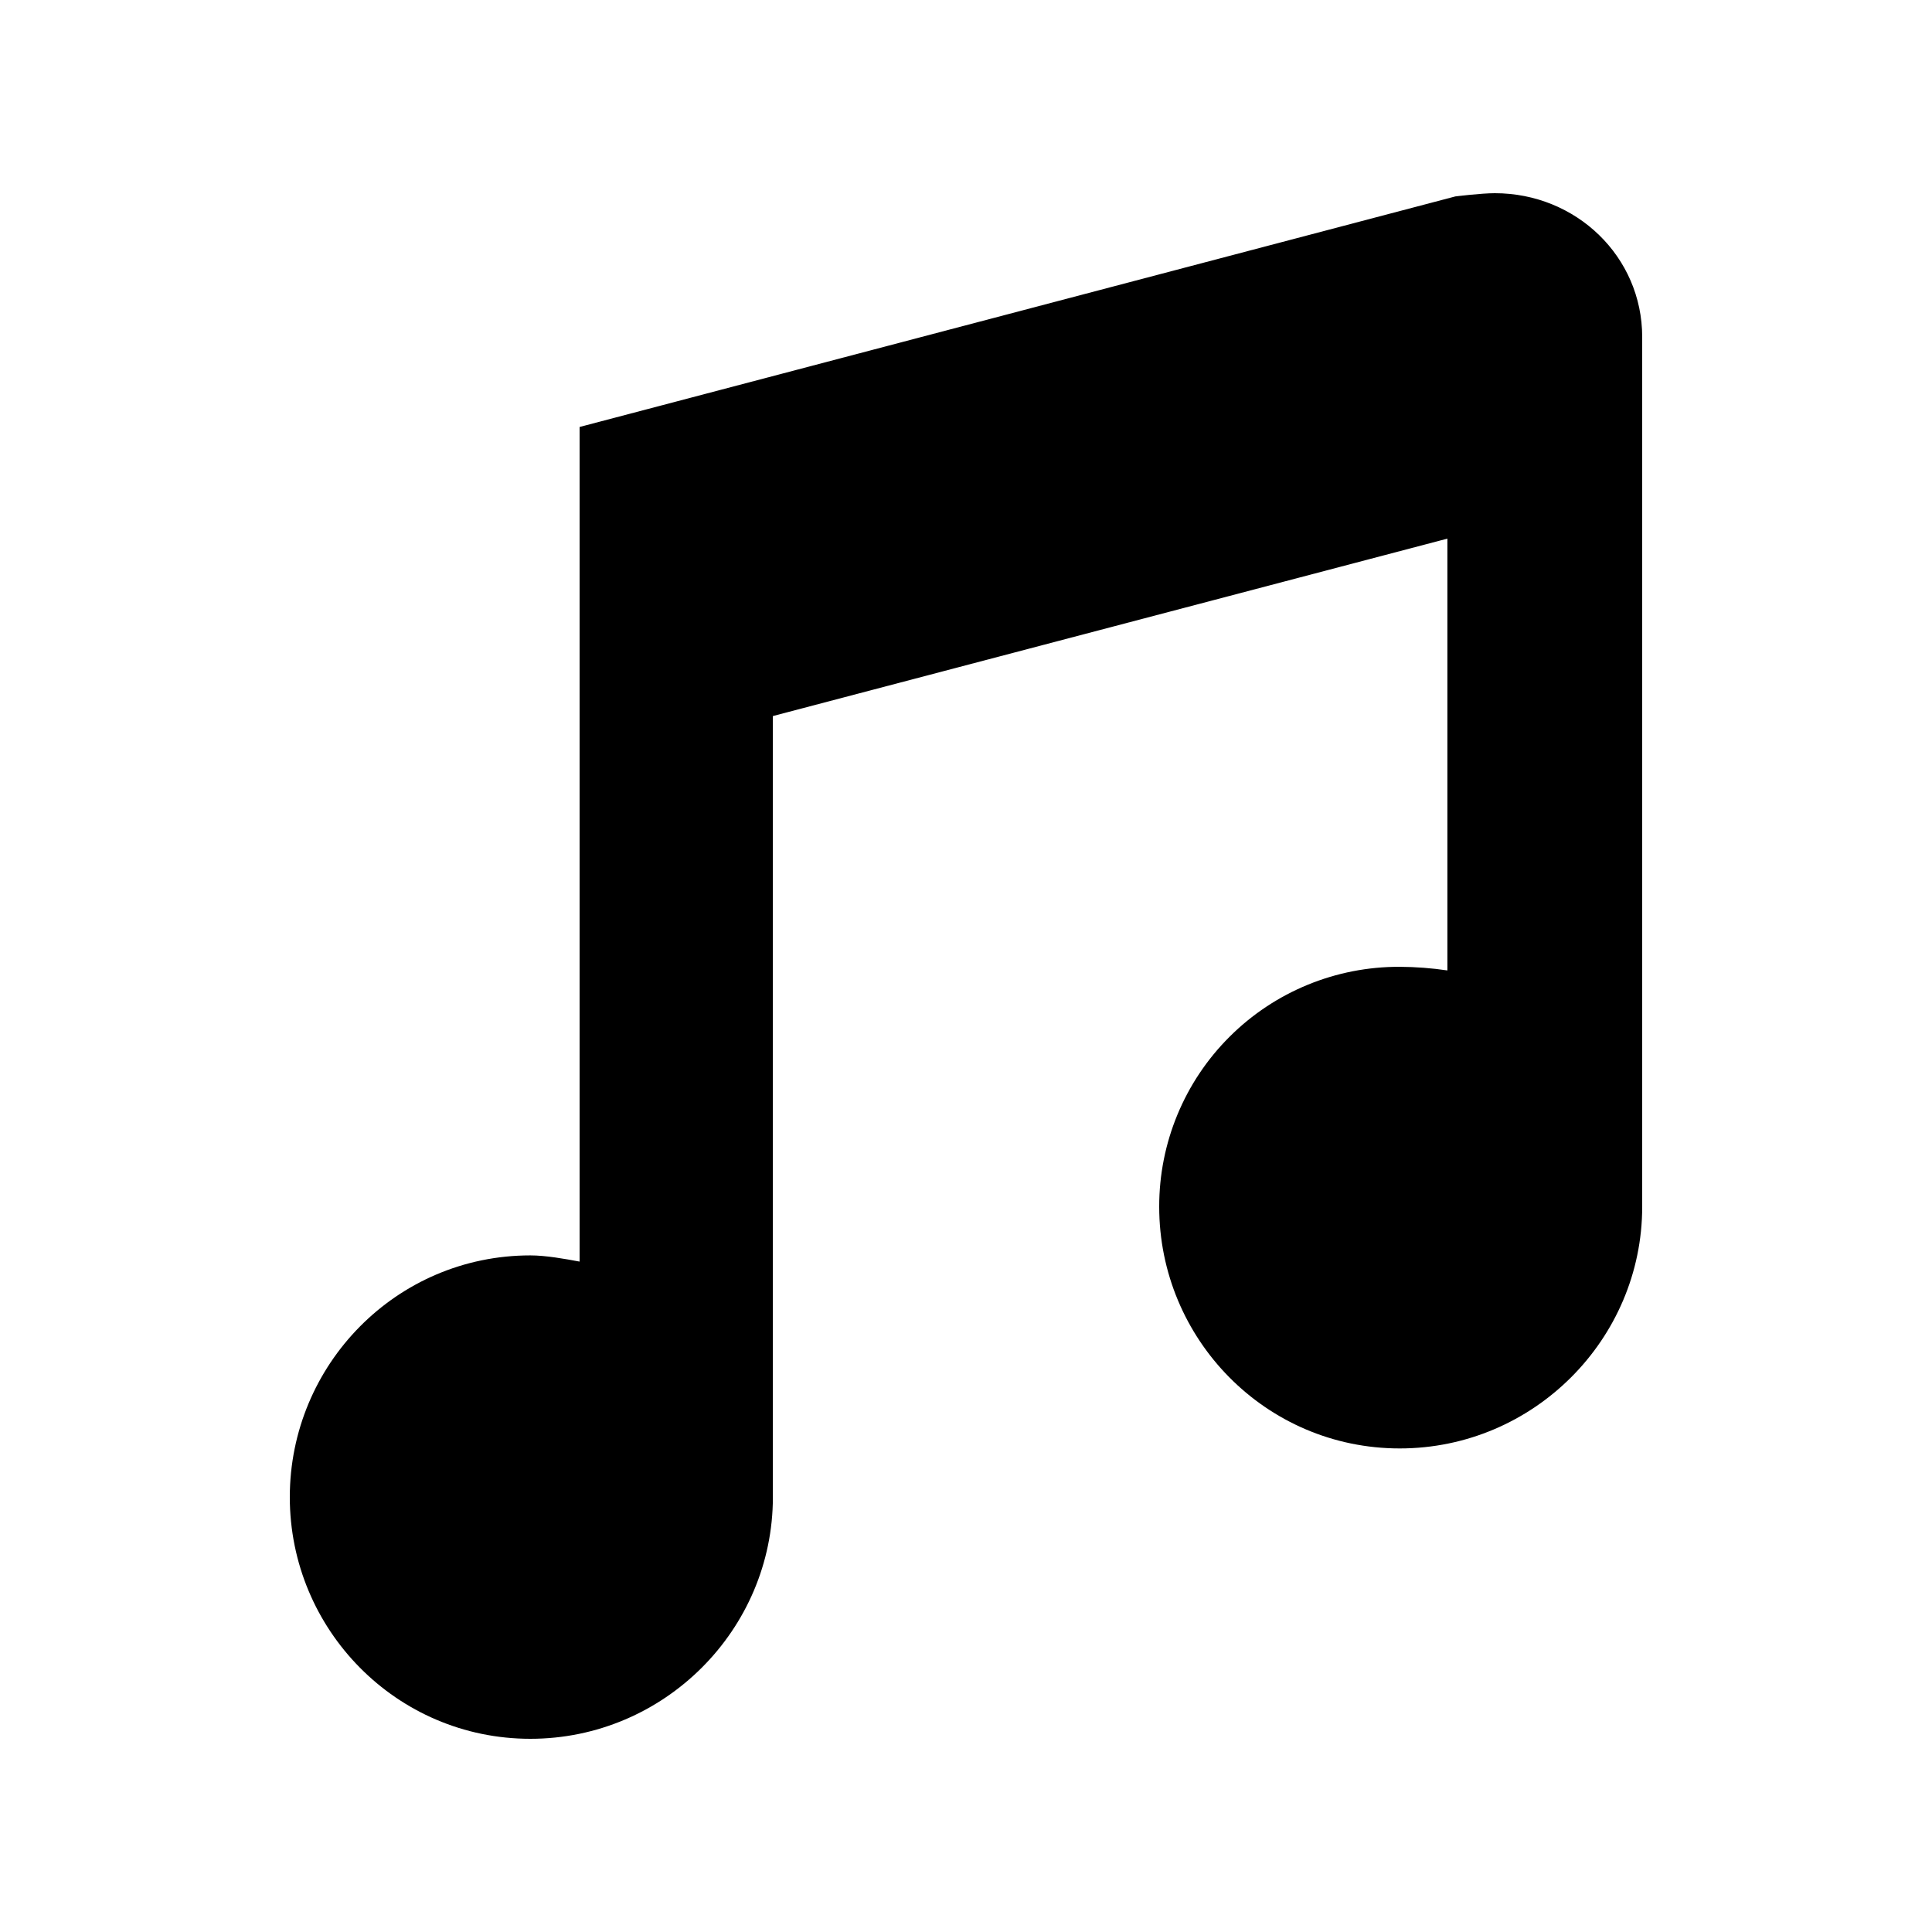 <svg width="24" height="24" viewBox="0 0 24 24" fill="currentColor" xmlns="http://www.w3.org/2000/svg">
<path fill-rule="evenodd" clip-rule="evenodd" d="M20.4 14.99C20.4 16.635 19.052 17.993 17.388 17.993C15.724 17.993 14.4 16.635 14.4 14.99C14.399 14.198 14.713 13.438 15.274 12.879C15.835 12.319 16.596 12.007 17.388 12.01C17.586 12.011 17.784 12.026 17.98 12.055V6.691L9.601 8.895V18.598C9.601 20.243 8.252 21.6 6.588 21.6C4.925 21.6 3.6 20.243 3.6 18.598C3.6 16.952 4.925 15.595 6.588 15.595C6.779 15.595 7.019 15.638 7.2 15.672V5.304L18.079 2.44C18.079 2.44 18.4 2.4 18.569 2.4C19.58 2.4 20.4 3.188 20.4 4.187V14.99Z" fill="currentColor"/>
</svg>
